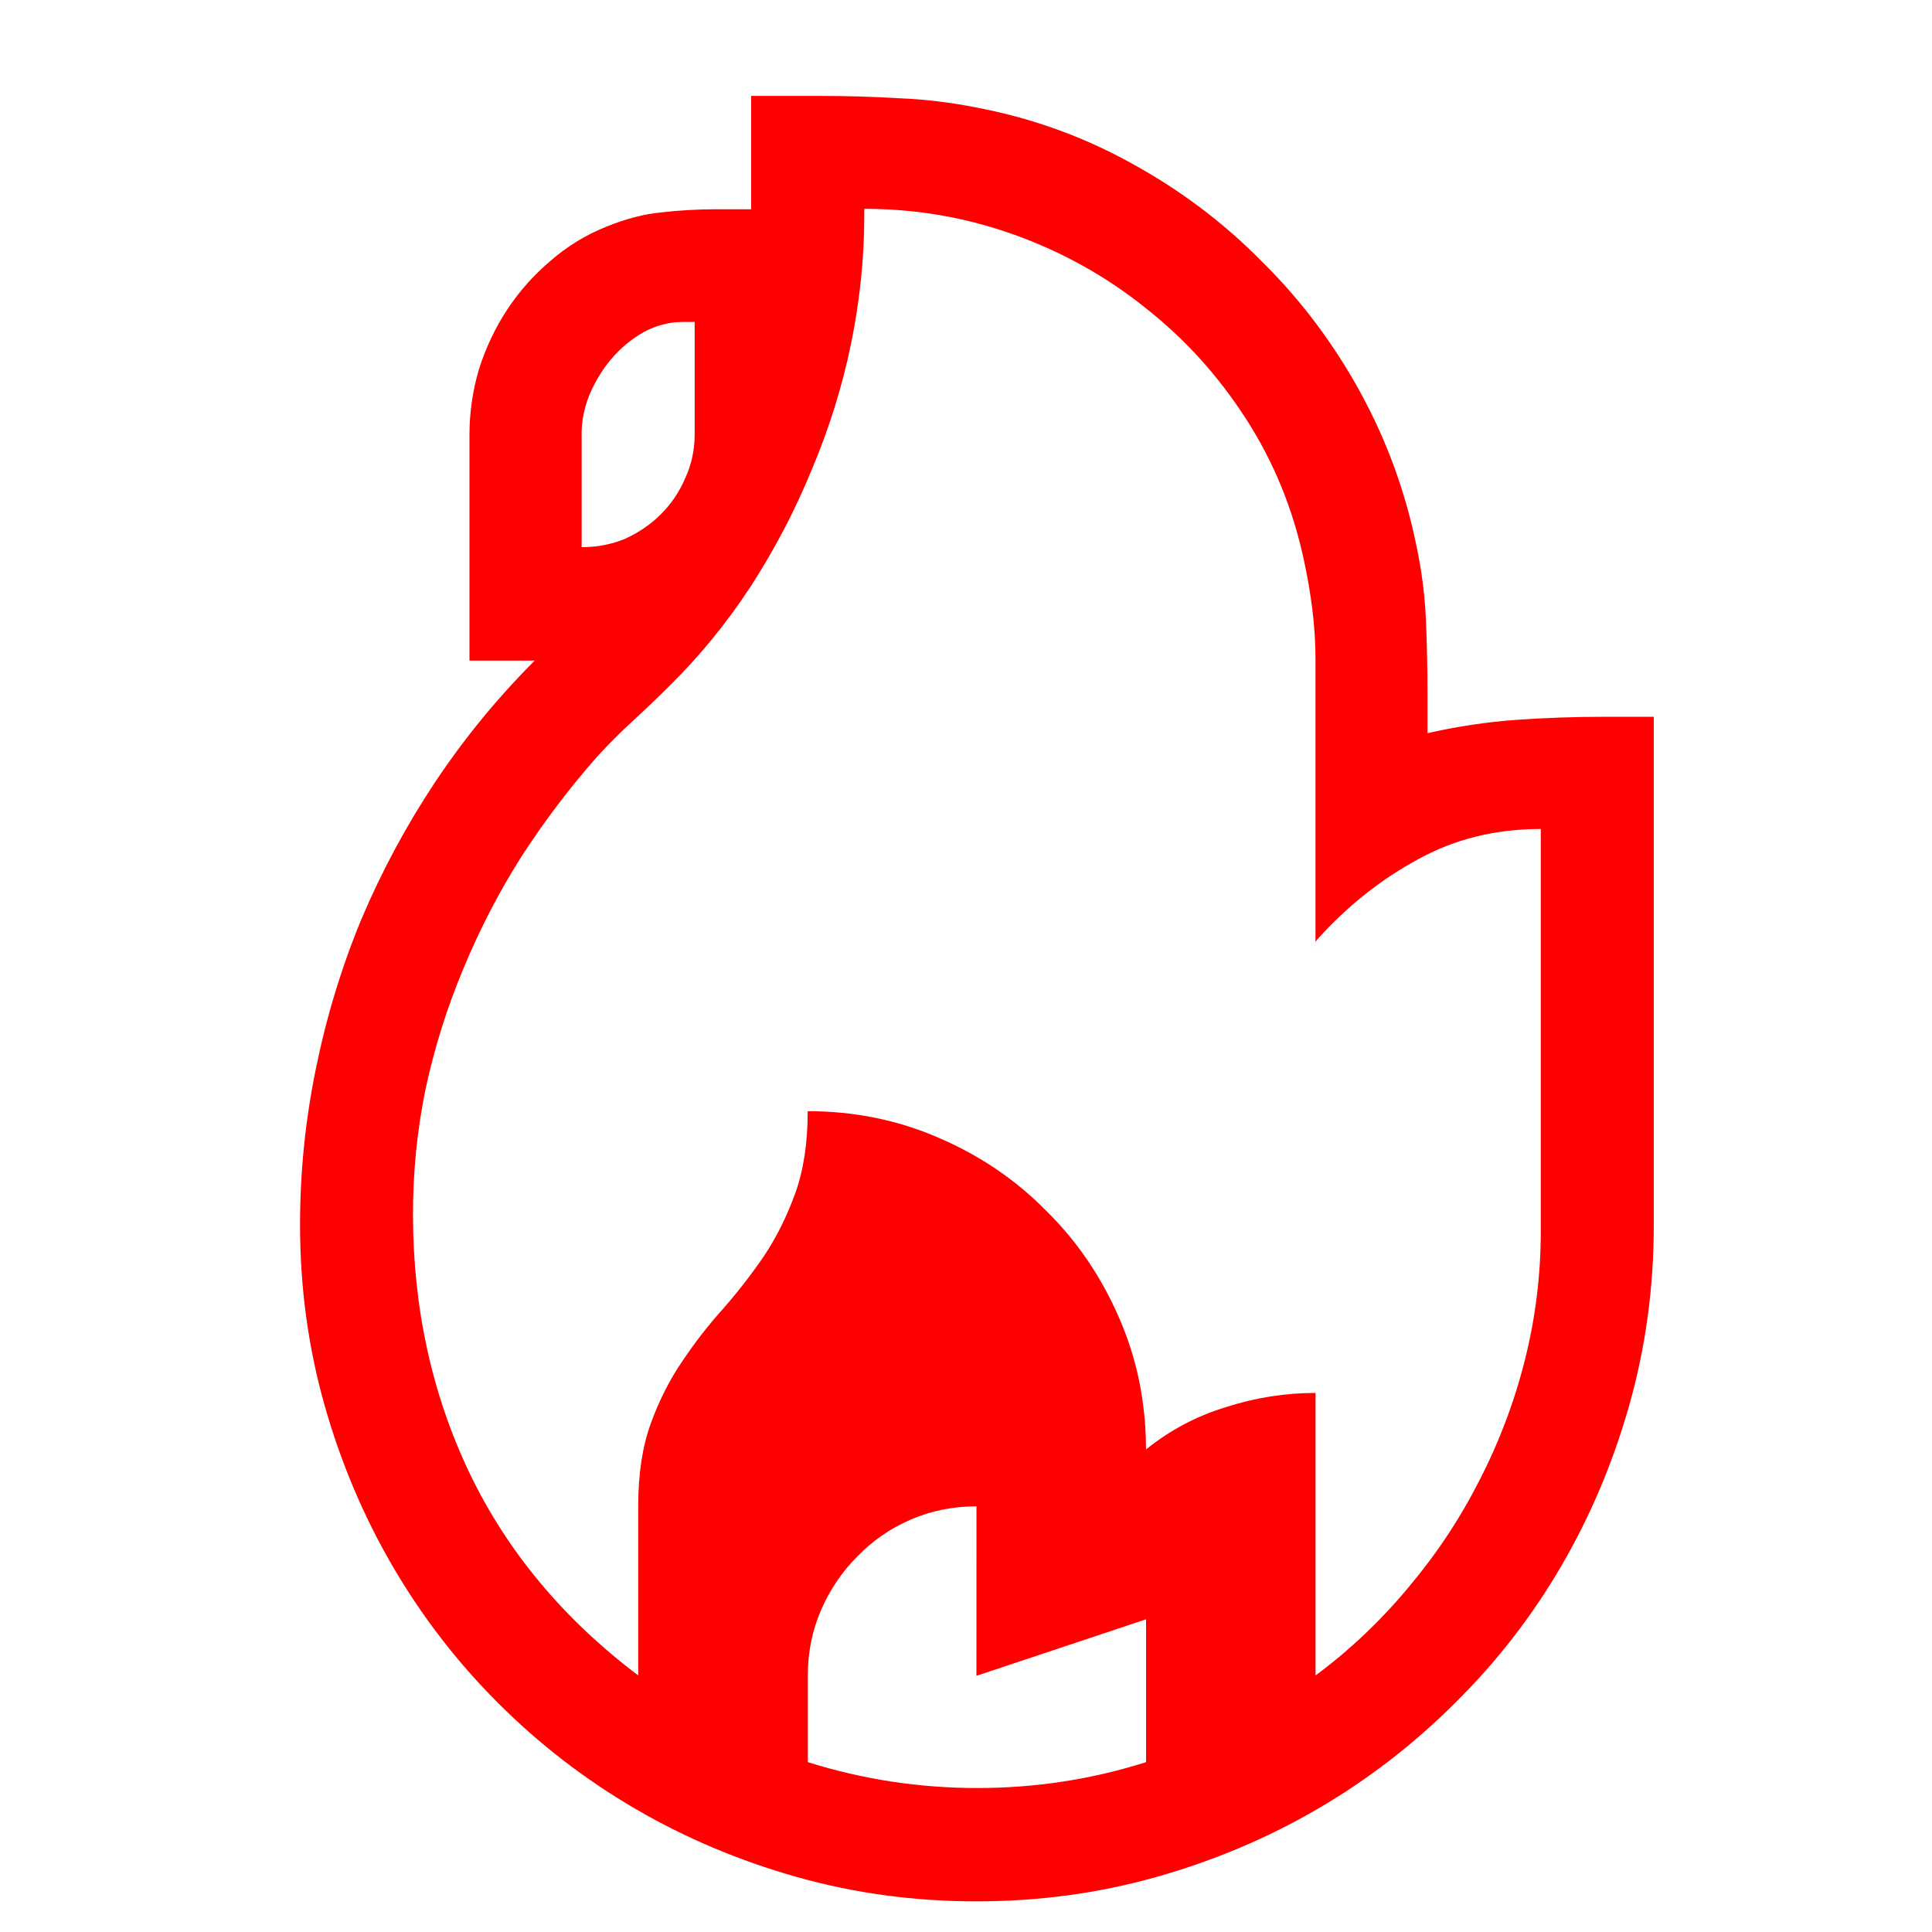 <svg xmlns="http://www.w3.org/2000/svg" viewBox="0 0 50 50" height="200" width="200"><path d="M42.8 18.55V31.7q0 2.417-.63 4.65-.63 2.234-1.767 4.184-1.137 1.95-2.742 3.534-1.605 1.605-3.554 2.742-1.95 1.137-4.184 1.767-2.234.63-4.65.63-2.417 0-4.65-.63-2.234-.63-4.184-1.767-1.95-1.137-3.555-2.742-1.584-1.584-2.722-3.534-1.137-1.95-1.767-4.184-.63-2.234-.63-4.65 0-2.03.406-4.022.406-2.01 1.178-3.88.792-1.87 1.91-3.554 1.137-1.706 2.58-3.148H12.15v-5.85q0-.853.244-1.686.264-.833.73-1.544.467-.71 1.117-1.26.65-.57 1.462-.894.752-.305 1.422-.366.69-.08 1.4-.08h.914V2.482h1.767q1.036 0 2.05.06 1.016.04 2.03.244 2.133.406 4 1.442 1.89 1.036 3.372 2.54 1.503 1.483 2.54 3.372 1.036 1.89 1.462 4 .203.955.244 1.93.04.955.04 1.93v.975q1.158-.264 2.295-.345 1.137-.08 2.295-.08zm-2.925 13.324v-10.42q-1.767 0-3.19.792-1.422.772-2.58 2.05l-.06.08v-7.292q0-.65-.08-1.3-.08-.65-.223-1.3-.427-1.99-1.503-3.656-1.076-1.666-2.6-2.864-1.523-1.22-3.392-1.89-1.87-.67-3.88-.67V5.6q0 1.625-.345 3.31-.345 1.666-1.016 3.25-.65 1.584-1.584 3.026-.934 1.422-2.092 2.56-.467.467-.955.914-.467.427-.914.914-1.077 1.22-1.97 2.6-.873 1.38-1.503 2.905-.63 1.503-.975 3.108-.325 1.584-.325 3.23 0 3.636 1.462 6.703 1.462 3.047 4.367 5.24v-4.387q0-1.24.325-2.133.325-.894.812-1.605.487-.73 1.056-1.36.57-.65 1.056-1.36.487-.73.812-1.625.325-.894.325-2.133 1.808 0 3.392.69 1.605.69 2.783 1.89 1.198 1.178 1.89 2.783.69 1.584.69 3.392.934-.752 2.072-1.097 1.137-.366 2.316-.366v7.312q1.34-.995 2.417-2.295 1.077-1.28 1.828-2.762.772-1.503 1.178-3.128.406-1.625.406-3.31zm-14.604 7.11q-.914 0-1.706.345-.792.345-1.38.955-.59.59-.934 1.38-.345.792-.345 1.706v2.234q2.133.67 4.387.67 2.255 0 4.367-.67v-3.697L25.27 43.37zM15.053 11.236v2.925q.61 0 1.137-.223.528-.244.914-.63.406-.406.63-.934.244-.528.244-1.137V8.332h-.305q-.528 0-1.016.264-.467.264-.833.69-.345.406-.57.934-.203.508-.203 1.016z" fill="red"/></svg>